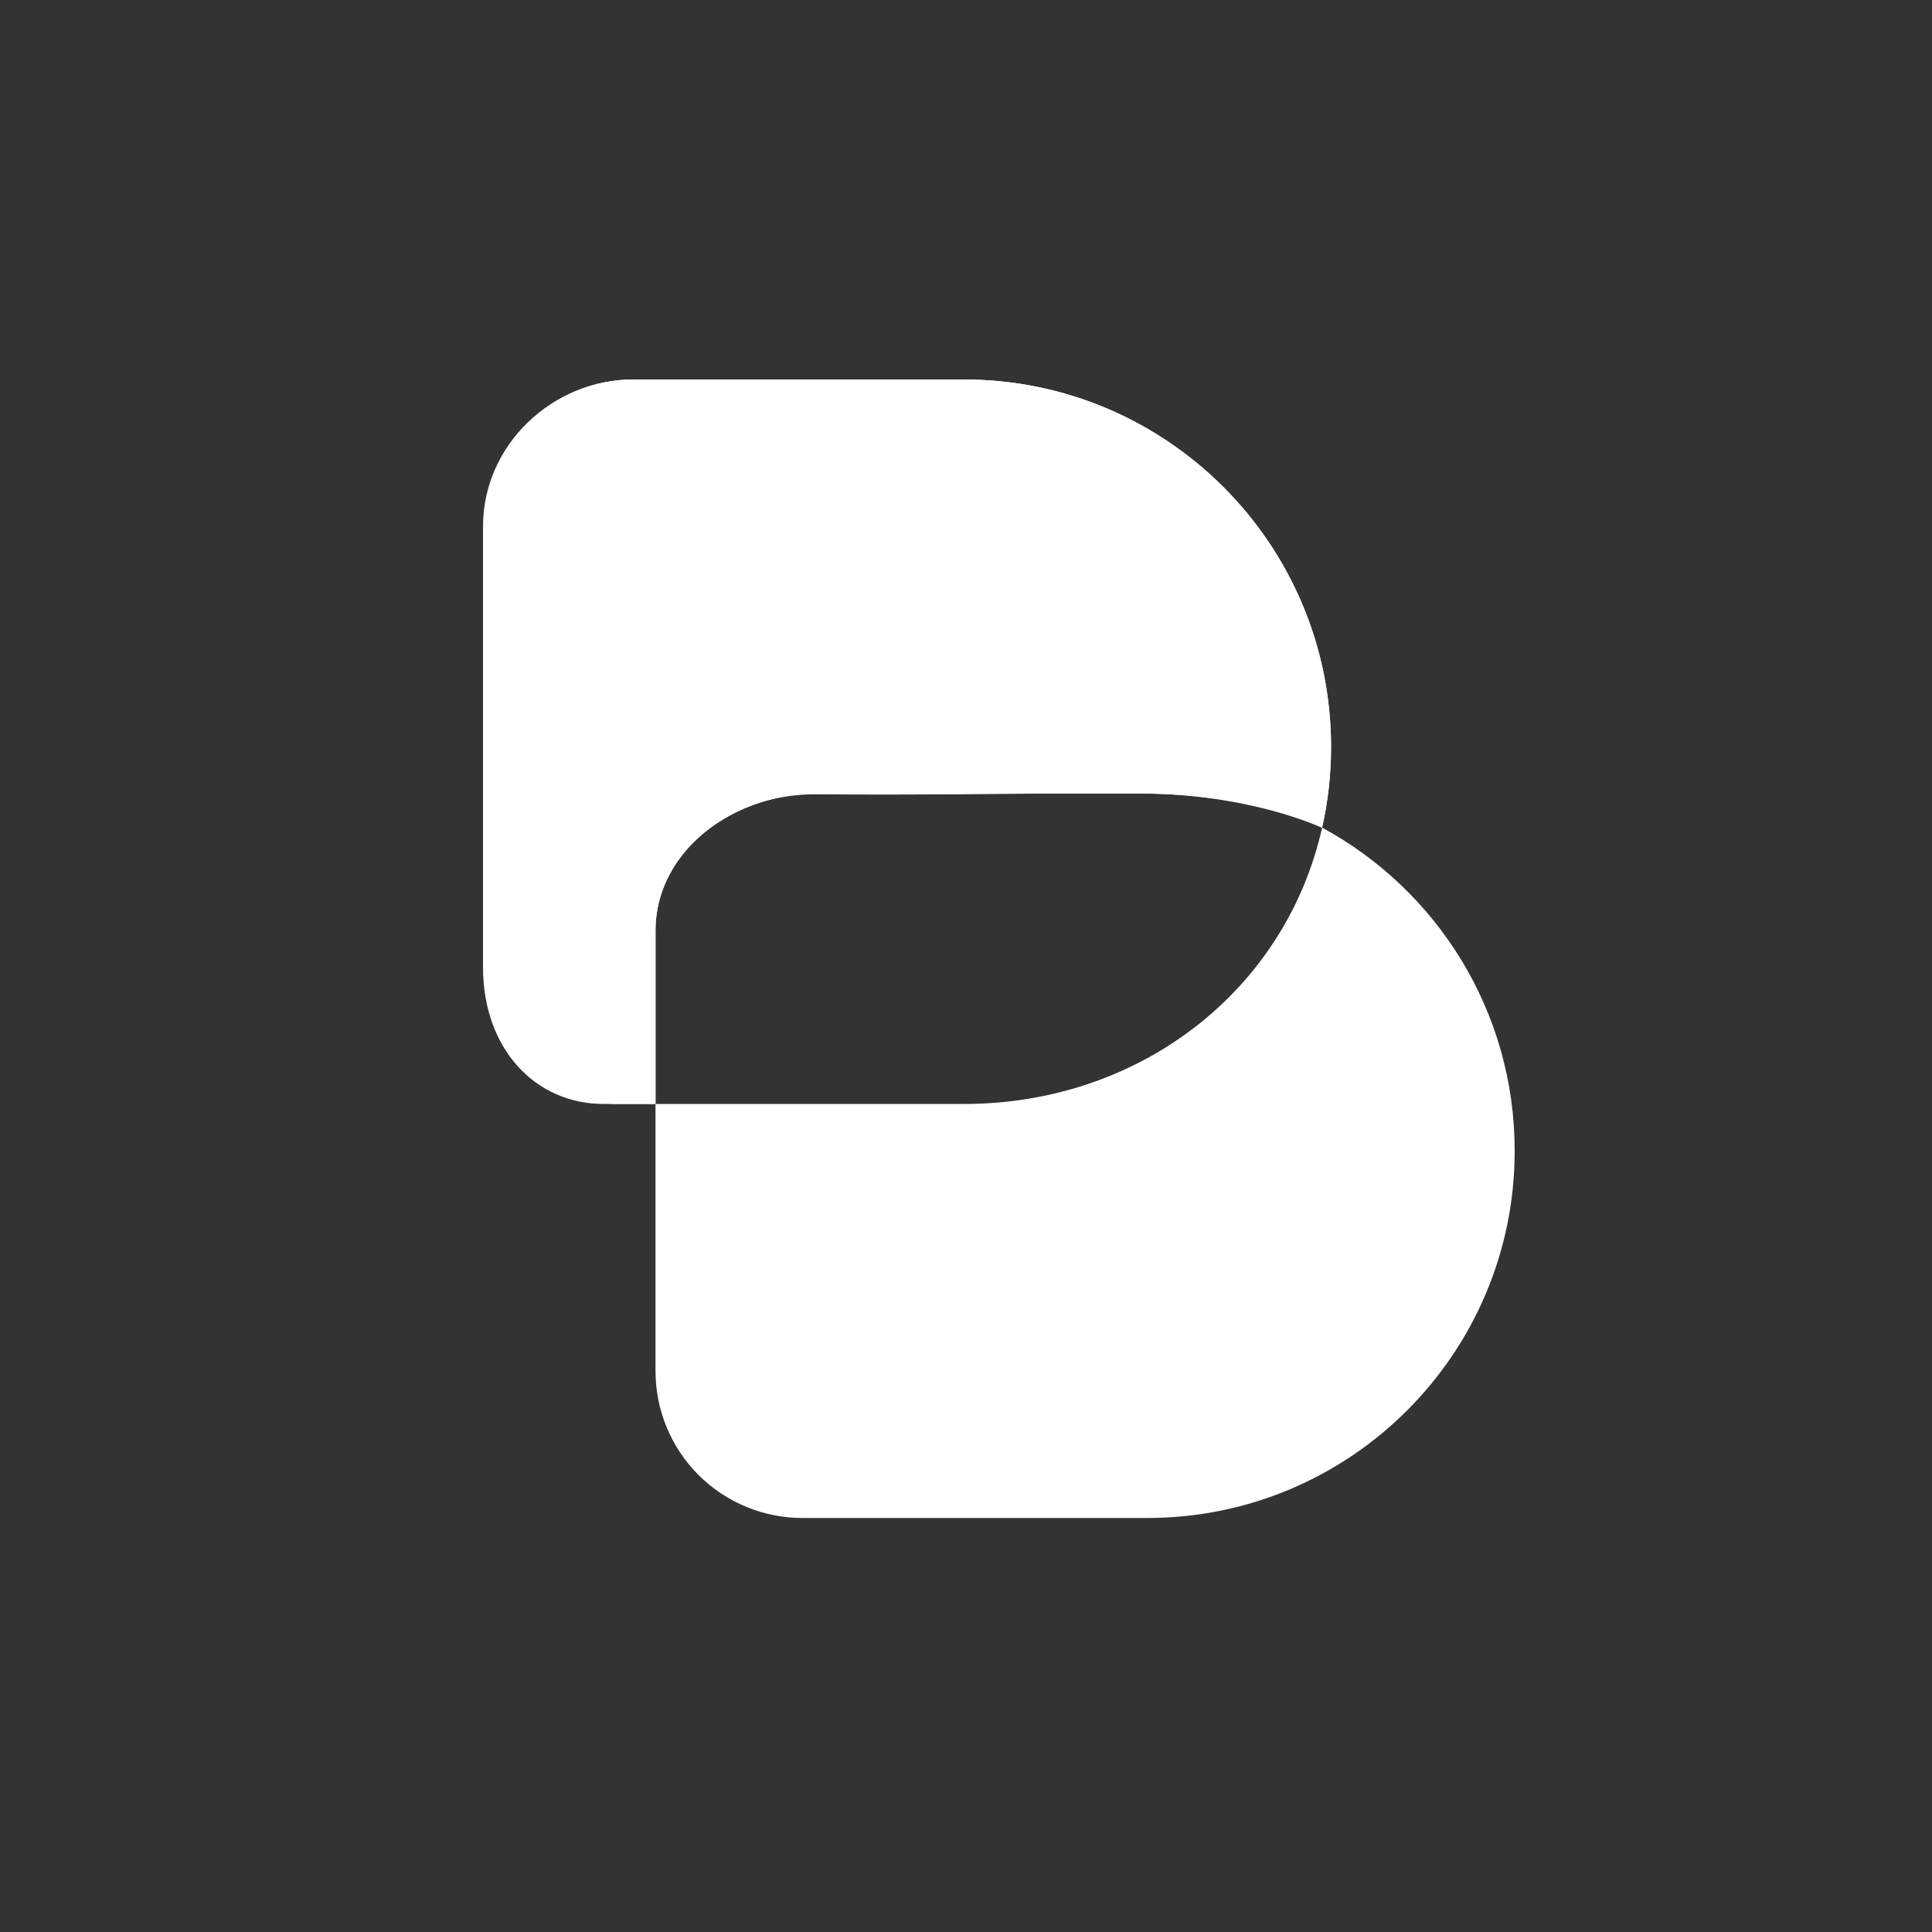 <svg width="24" height="24" viewBox="0 0 24 24" fill="none" xmlns="http://www.w3.org/2000/svg">
<rect x="0" y="0" width="24" height="24" fill="#333333" stroke="none"/>
<path fill-rule="evenodd" clip-rule="evenodd" d="M7.866 4.714C7.382 4.714 6.918 4.907 6.576 5.249C6.234 5.591 6.042 6.055 6.042 6.539V12.014C6.042 13.022 6.643 13.714 7.714 13.714H8.143V17.032C8.143 17.272 8.19 17.509 8.282 17.731C8.373 17.952 8.508 18.153 8.677 18.323C8.847 18.492 9.048 18.627 9.269 18.718C9.491 18.81 9.728 18.857 9.968 18.857H14.253C16.773 18.857 18.816 16.815 18.816 14.295C18.816 12.561 17.848 11.053 16.424 10.281C16.497 9.958 16.535 9.621 16.535 9.277C16.534 6.757 14.492 4.714 11.973 4.714H7.866ZM16.424 10.281C16.049 10.078 15.214 9.857 14.143 9.857H10.148C9.14 9.857 8.143 10.55 8.143 11.558V13.714H11.973C14.147 13.714 15.966 12.317 16.424 10.281Z" fill="white"/>
<path d="M6 6.539C6 5.531 6.858 4.714 7.866 4.714H11.973C14.492 4.714 16.534 6.757 16.535 9.277C16.535 9.623 16.496 9.96 16.423 10.284C16.423 10.284 15.532 9.857 14.143 9.857H12.918L12.852 9.858C12.637 9.861 11.392 9.877 10.148 9.867C9.006 9.857 8.143 10.646 8.143 11.558V13.714H7.5C6.643 13.714 6 13.022 6 12.014V6.539Z" fill="white"/>
</svg>
